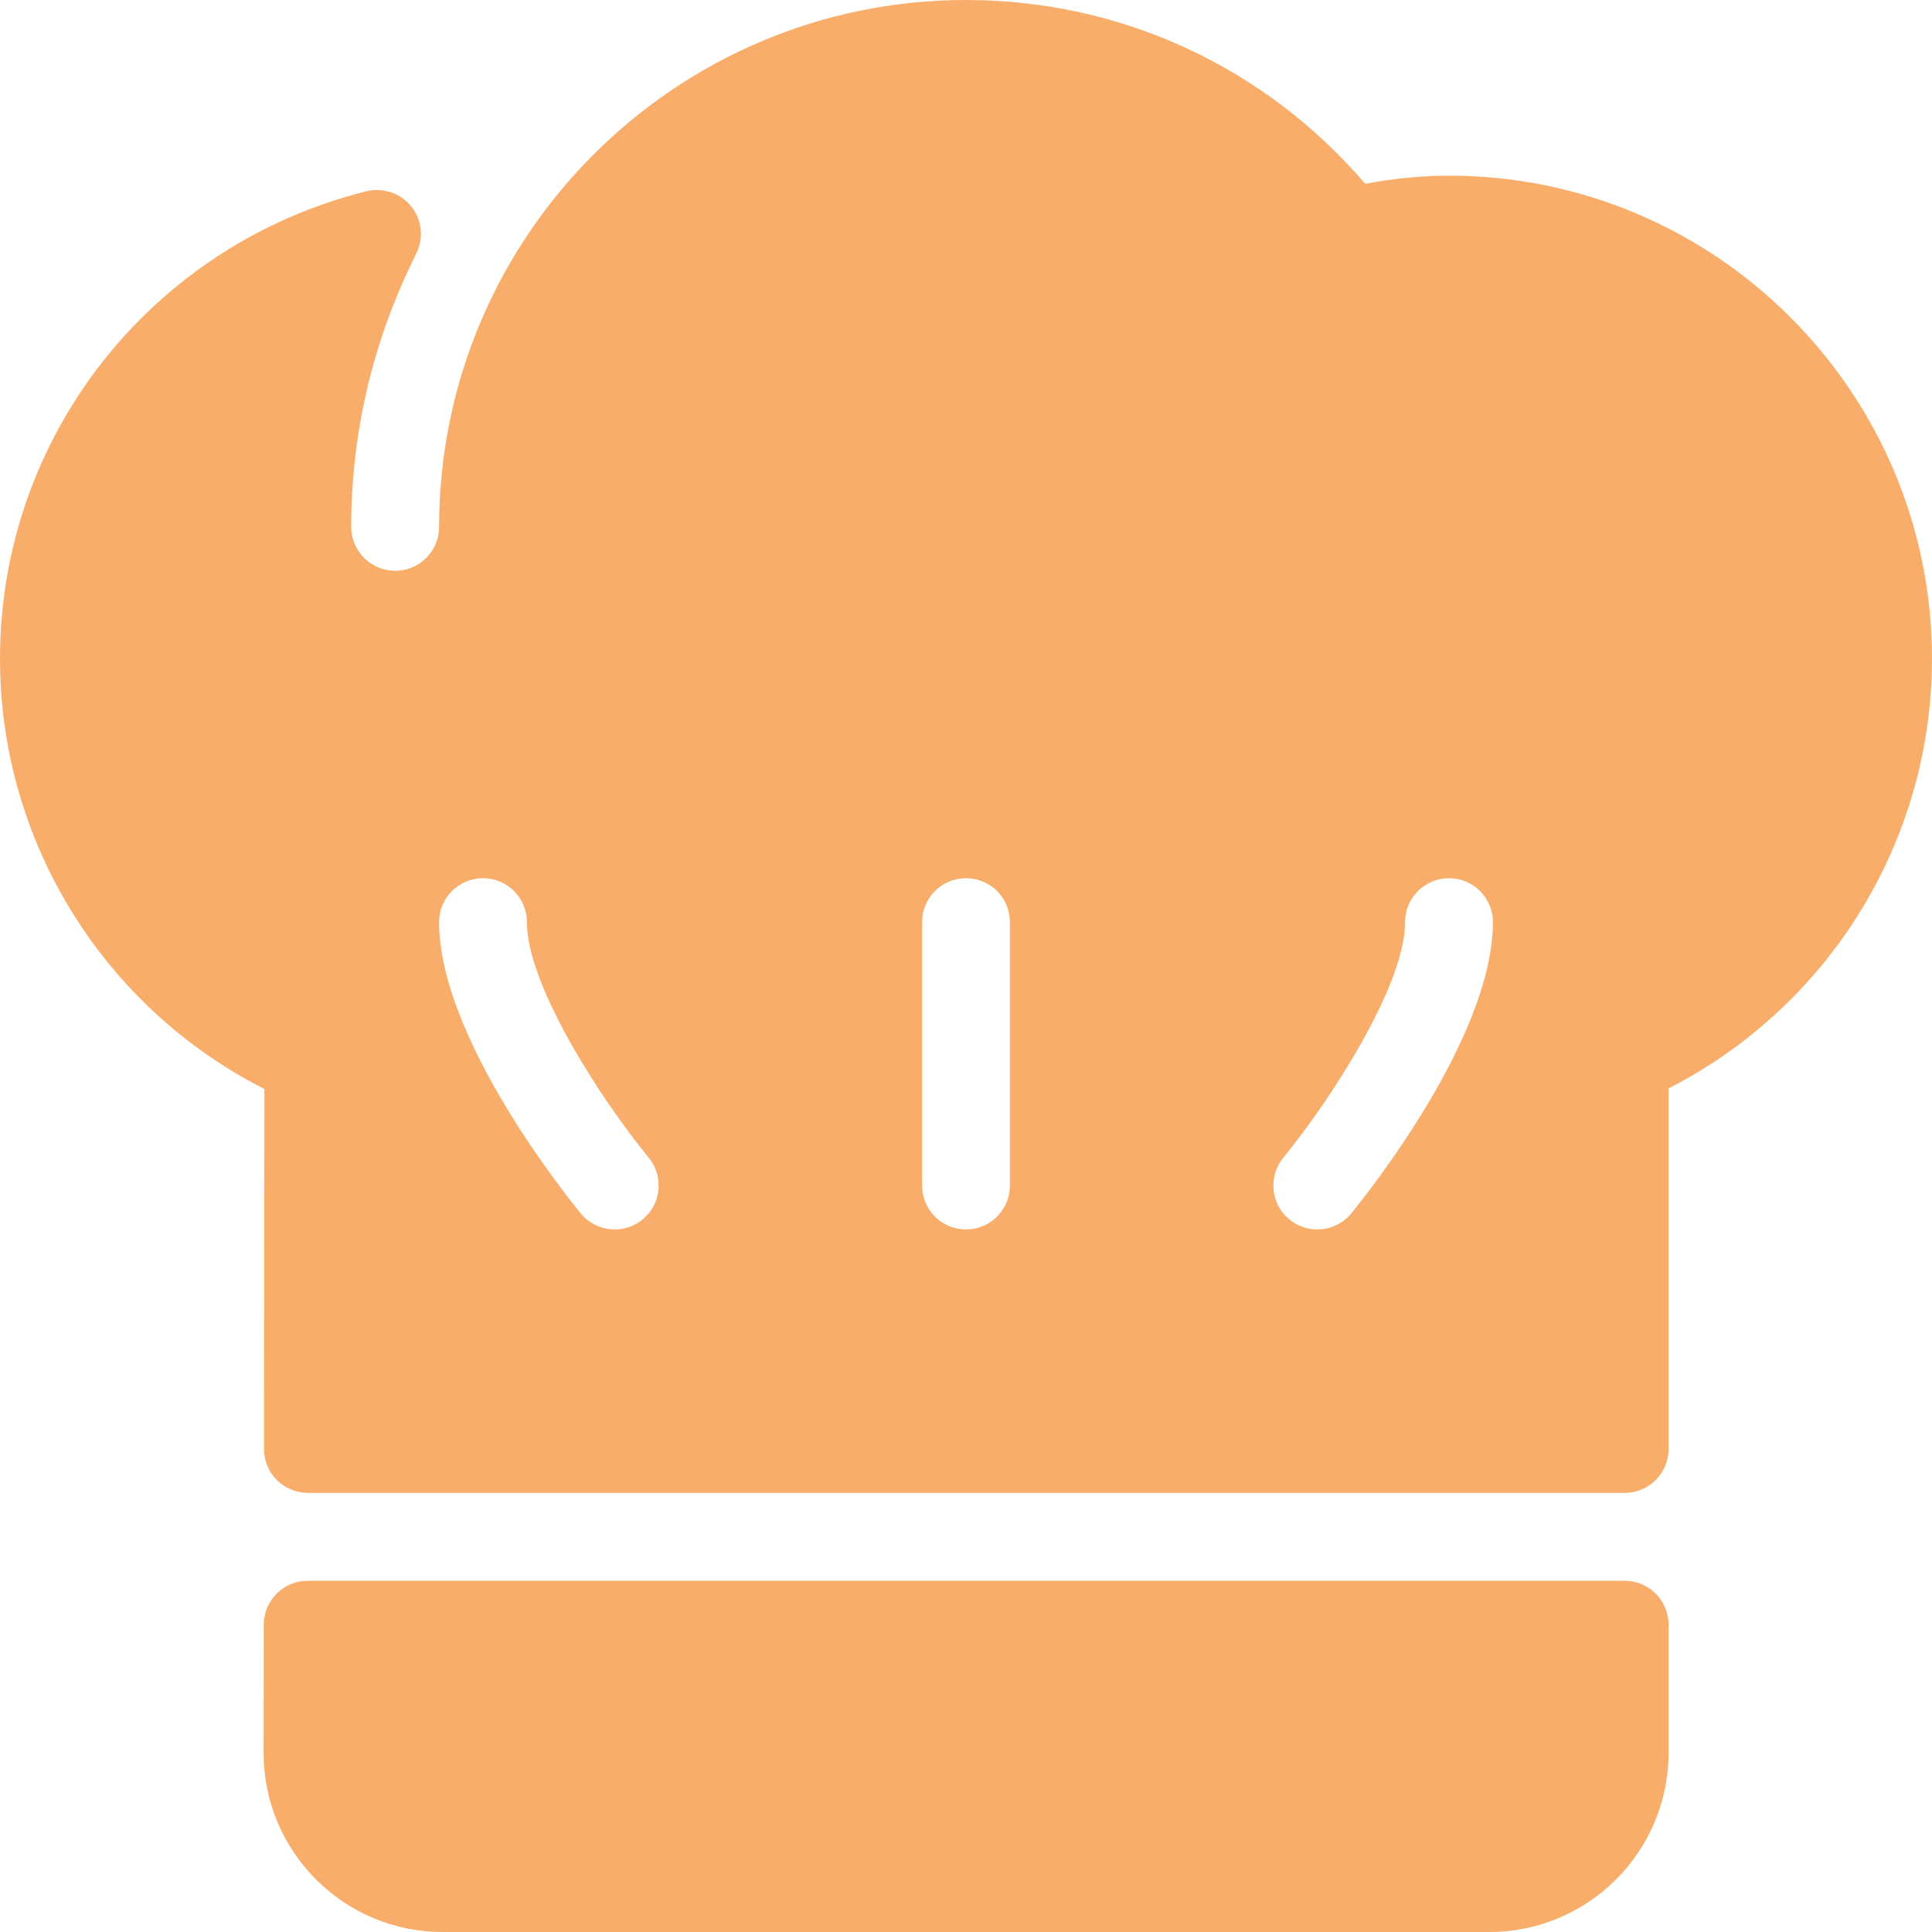 <svg width="25" height="25" viewBox="0 0 25 25" fill="none" xmlns="http://www.w3.org/2000/svg">
<g clip-path="url(#clip0)">
<path d="M21.023 20.455H3.982C3.668 20.455 3.414 20.709 3.413 21.022L3.411 22.679C3.411 23.299 3.651 23.881 4.089 24.32C4.528 24.759 5.11 25 5.729 25H19.273C20.551 25 21.591 23.96 21.591 22.682V21.023C21.591 20.709 21.337 20.455 21.023 20.455Z" fill="#F8AE6A"/>
<path d="M18.75 2.273C18.402 2.273 18.045 2.308 17.666 2.378C16.366 0.862 14.503 0 12.5 0C8.74 0 5.682 3.058 5.682 6.818C5.682 7.132 5.427 7.386 5.114 7.386C4.8 7.386 4.545 7.132 4.545 6.818C4.545 5.588 4.828 4.398 5.387 3.281C5.486 3.082 5.46 2.844 5.322 2.671C5.183 2.499 4.956 2.423 4.741 2.475C1.949 3.172 0 5.659 0 8.523C0 10.884 1.332 13.031 3.422 14.092L3.416 18.749C3.416 18.9 3.476 19.045 3.582 19.152C3.689 19.258 3.834 19.318 3.984 19.318H21.023C21.337 19.318 21.591 19.064 21.591 18.75V14.084C23.674 13.02 25 10.876 25 8.523C25 5.076 22.196 2.273 18.75 2.273ZM8.315 15.78C8.209 15.867 8.082 15.909 7.955 15.909C7.791 15.909 7.628 15.838 7.515 15.702C7.328 15.472 5.682 13.424 5.682 11.932C5.682 11.618 5.936 11.364 6.25 11.364C6.564 11.364 6.818 11.618 6.818 11.932C6.818 12.754 7.785 14.238 8.394 14.98C8.593 15.223 8.558 15.581 8.315 15.78ZM13.068 15.341C13.068 15.655 12.814 15.909 12.5 15.909C12.186 15.909 11.932 15.655 11.932 15.341V11.932C11.932 11.618 12.186 11.364 12.5 11.364C12.814 11.364 13.068 11.618 13.068 11.932V15.341H13.068ZM17.485 15.702C17.372 15.838 17.21 15.909 17.046 15.909C16.918 15.909 16.791 15.867 16.685 15.78C16.443 15.581 16.407 15.223 16.606 14.981C17.215 14.237 18.182 12.751 18.182 11.932C18.182 11.618 18.436 11.364 18.75 11.364C19.064 11.364 19.318 11.618 19.318 11.932C19.318 13.424 17.672 15.472 17.485 15.702Z" fill="#F8AE6A"/>
</g>
<defs>
<clipPath id="clip0">
<rect width="25" height="25" fill="white"/>
</clipPath>
</defs>
</svg>
